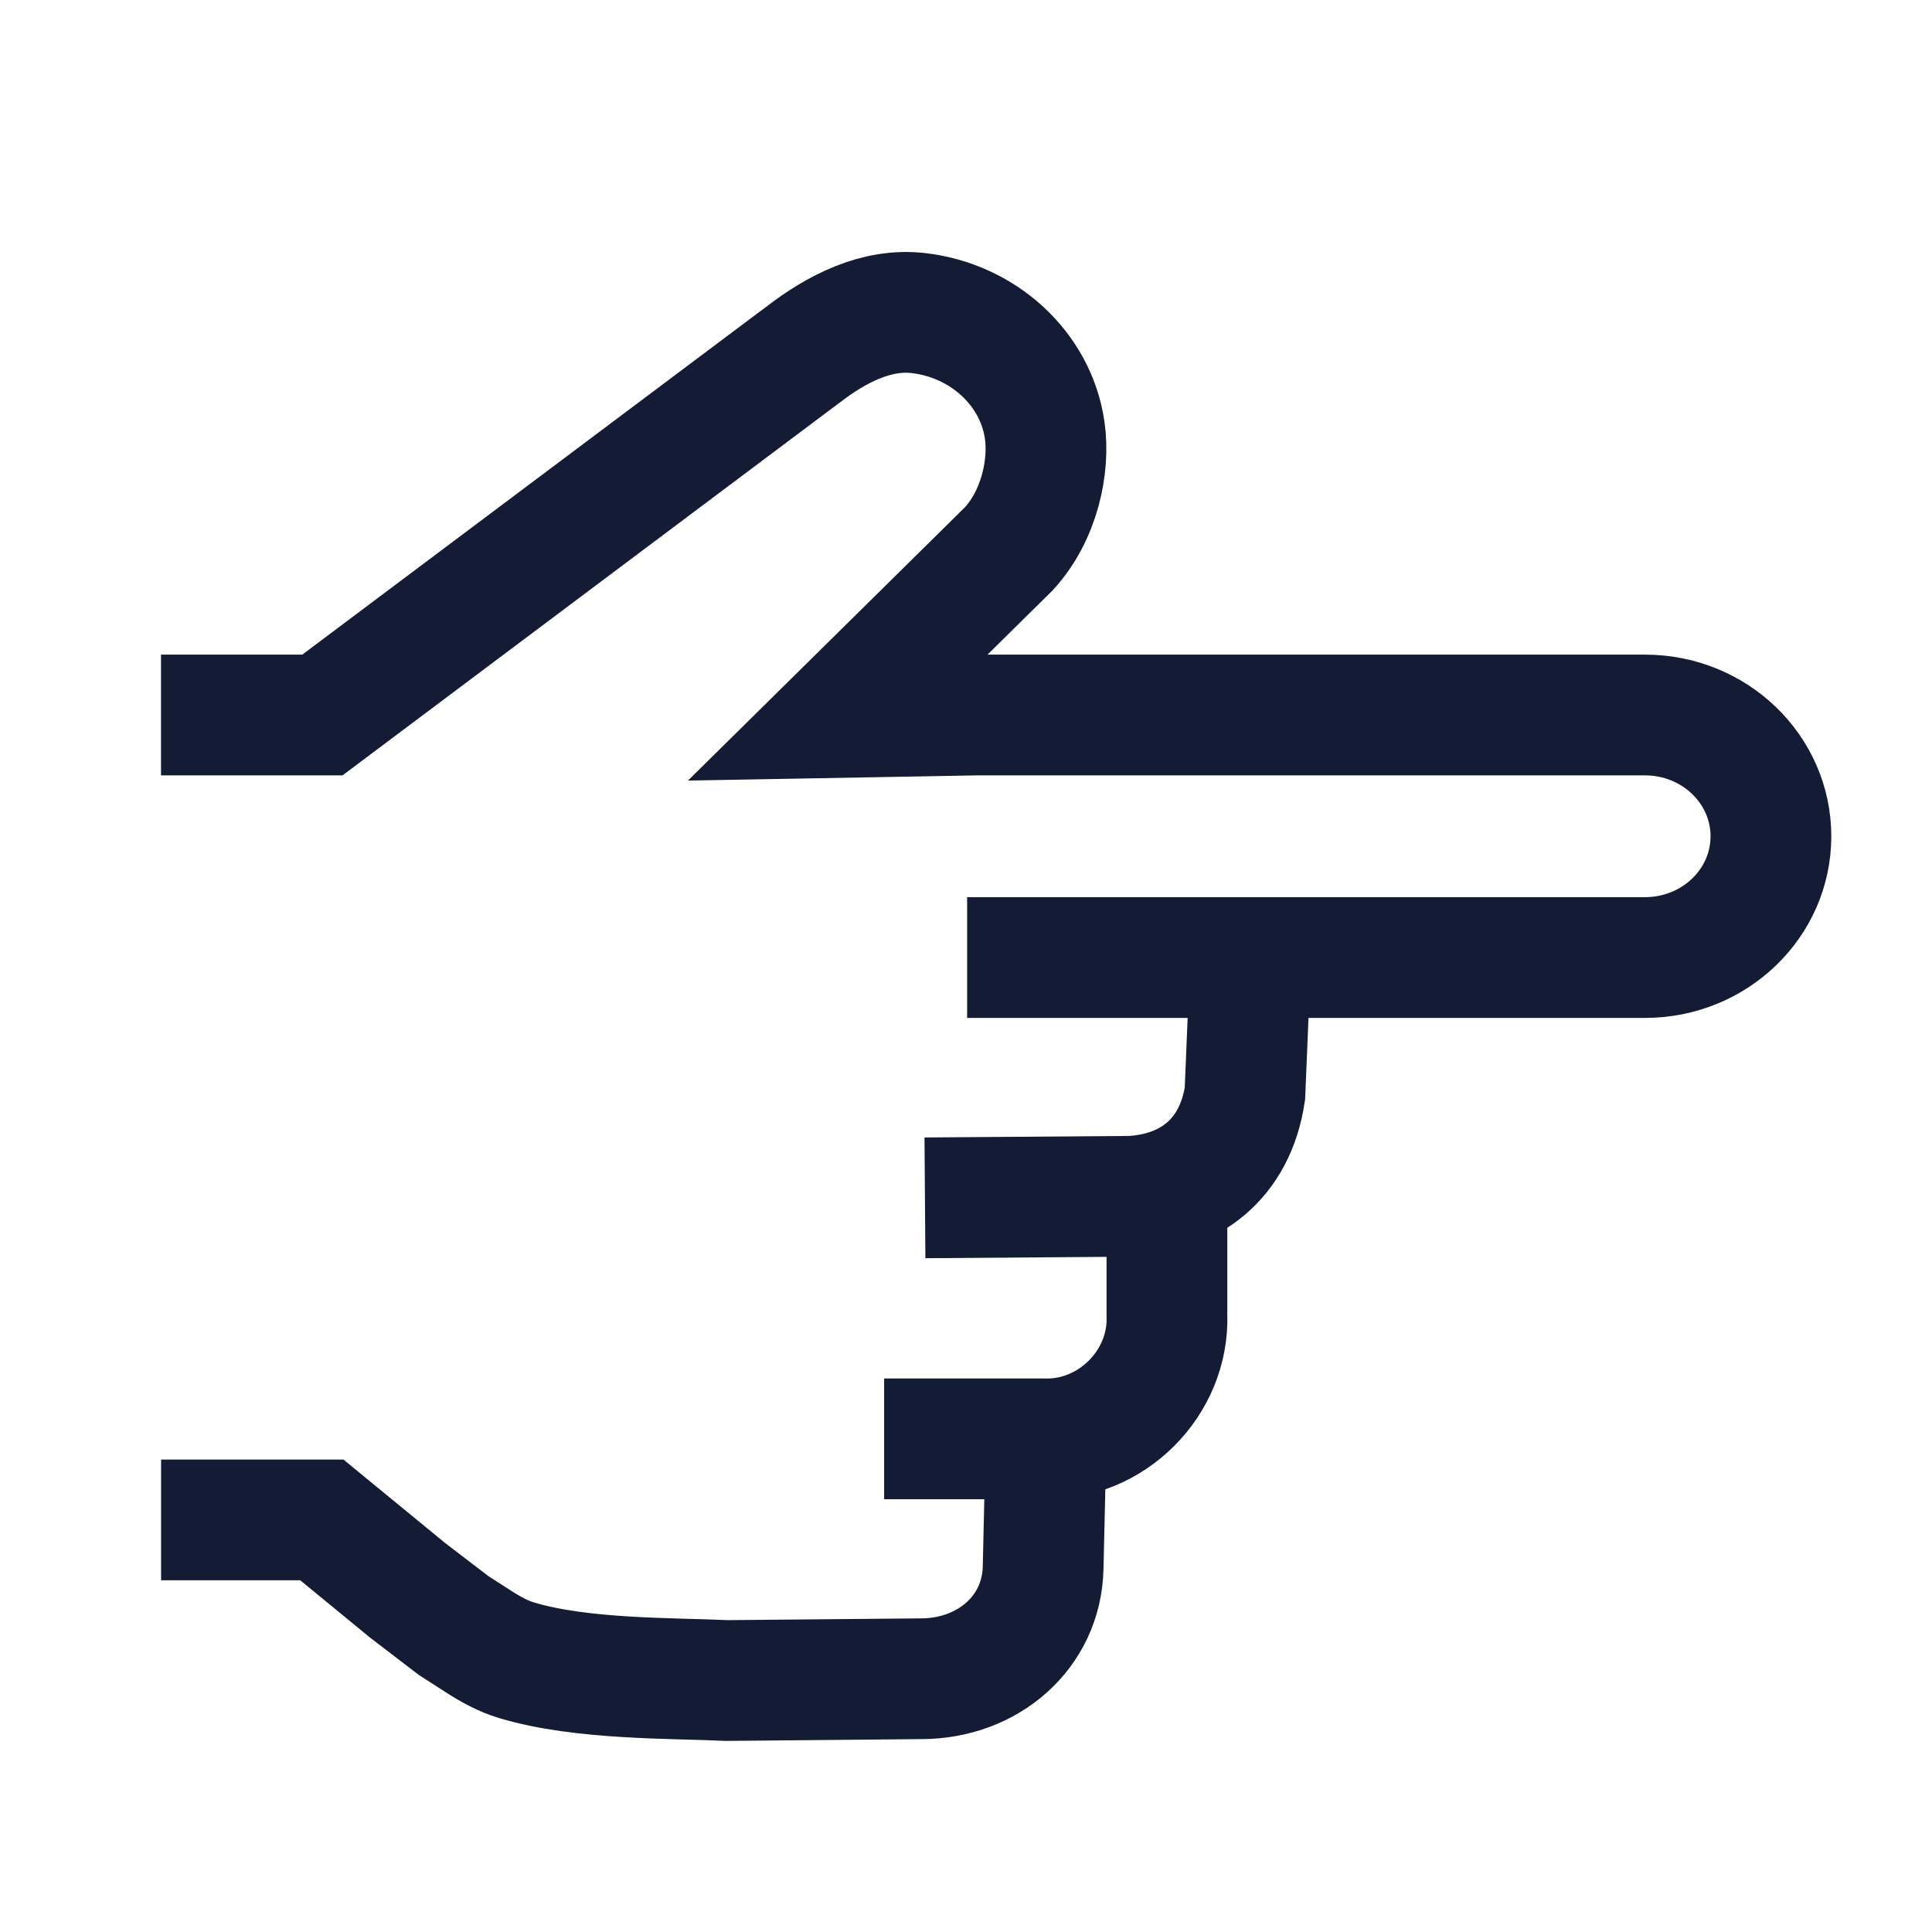 <svg width="24" height="24" viewBox="0 0 24 24" fill="none" xmlns="http://www.w3.org/2000/svg">
<path d="M2 8.882L4.005 8.882L9.877 4.479C9.911 4.455 9.944 4.43 9.977 4.405C10.39 4.085 10.888 3.829 11.407 3.889C12.207 3.98 12.865 4.573 12.977 5.341C13.043 5.792 12.912 6.403 12.533 6.816L10.408 8.913L12.131 8.882H20.434C21.299 8.882 21.999 9.557 21.999 10.389C21.999 11.22 21.299 11.895 20.434 11.895L12.014 11.895M15.511 12.474L15.465 13.585C15.34 14.412 14.766 14.822 14.051 14.861L11.49 14.88M14.496 15.232V16.332C14.528 17.183 13.802 17.902 12.958 17.874H10.983M12.981 18.481L12.958 19.476C12.94 20.277 12.273 20.854 11.441 20.854L9.031 20.876C8.349 20.844 7.224 20.867 6.419 20.625C6.25 20.575 6.094 20.488 5.946 20.393L5.635 20.193L5.064 19.756L3.998 18.881H2.001" stroke="#141B34" stroke-width="1.5"/>
</svg>
